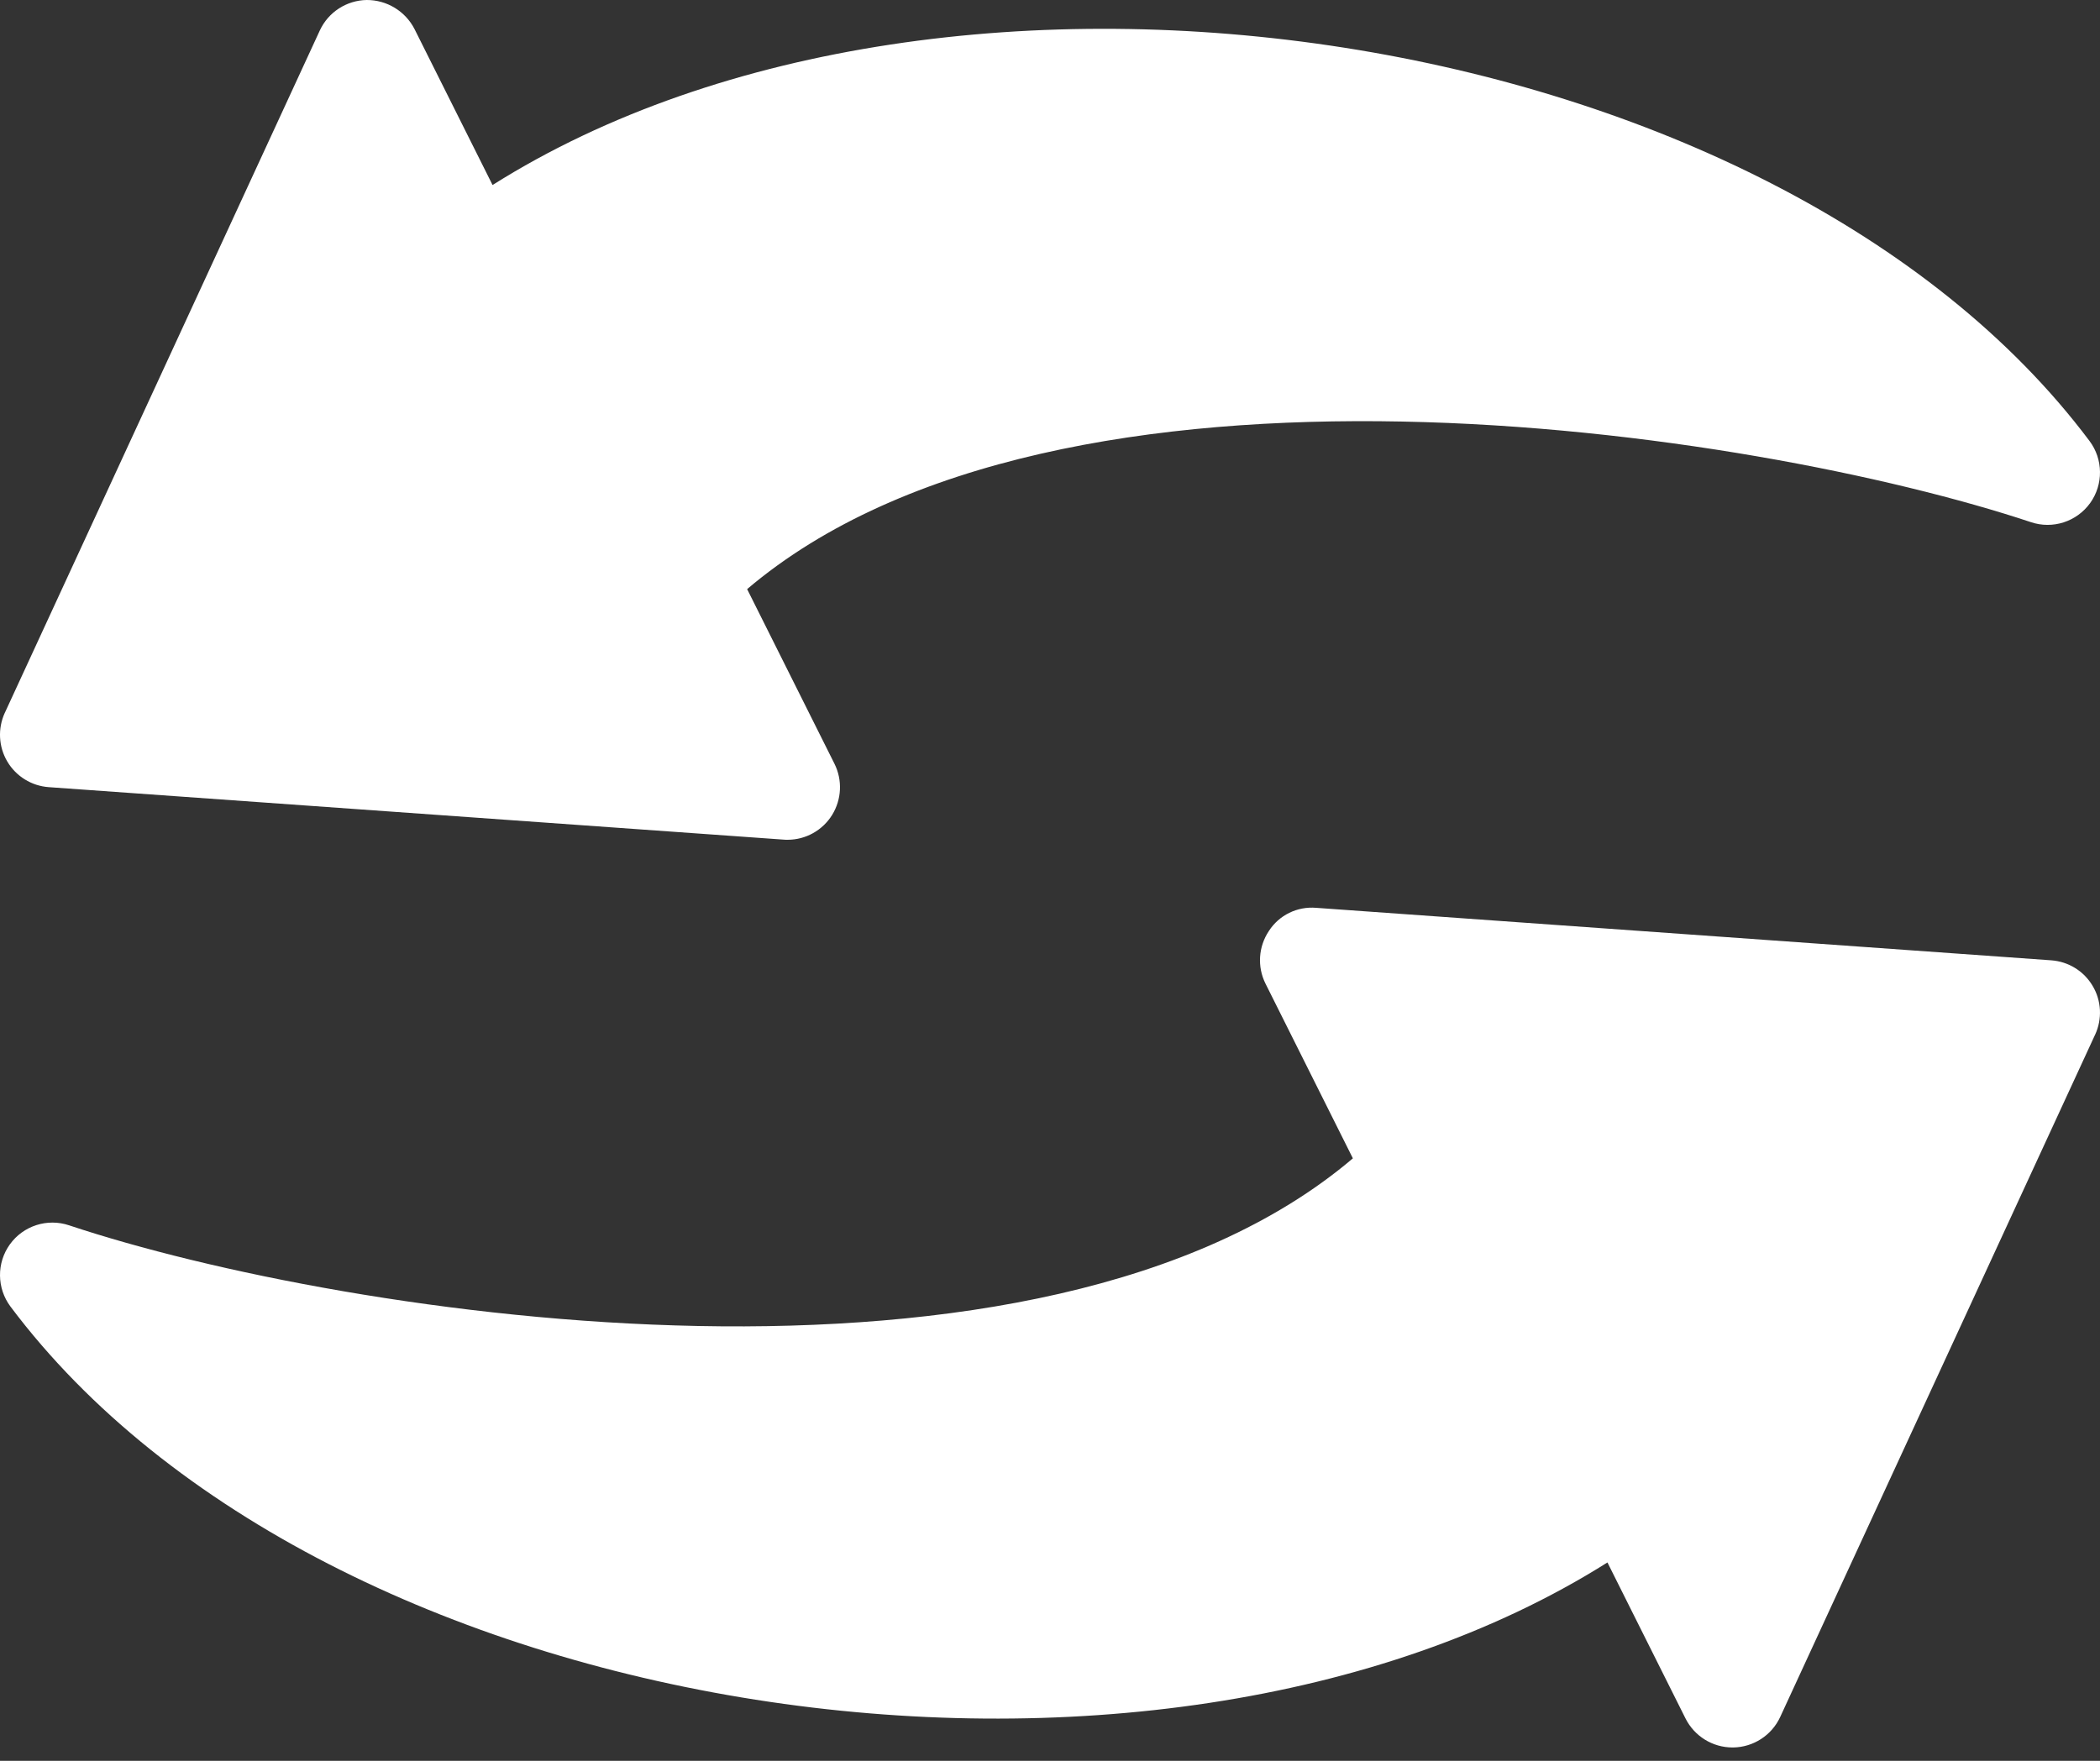 <svg width="31" height="26" viewBox="0 0 31 26" fill="none" xmlns="http://www.w3.org/2000/svg">
<rect x="0" y="0" width="31" height="26" fill="#333333" stroke="none"/>
<path d="M30.28 14.18L19.43 13.405L19.43 13.405C19.151 13.381 18.882 13.512 18.731 13.747C18.576 13.979 18.557 14.275 18.681 14.524L19.971 17.104C15.36 21.02 5.124 19.46 1.02 18.093C0.699 17.985 0.344 18.099 0.146 18.374C-0.052 18.649 -0.048 19.022 0.155 19.293C4.798 25.484 16.985 27.322 23.729 23.071L24.881 25.374C25.013 25.637 25.281 25.803 25.575 25.803H25.587H25.587C25.885 25.798 26.154 25.623 26.279 25.353L30.928 15.277V15.278C31.035 15.046 31.022 14.777 30.892 14.559C30.763 14.339 30.534 14.198 30.28 14.18L30.28 14.18Z" fill="white"/>
<path d="M0.72 11.623L11.57 12.398C11.589 12.4 11.607 12.4 11.625 12.4L11.626 12.4C11.894 12.4 12.143 12.261 12.284 12.033C12.425 11.804 12.438 11.519 12.319 11.279L11.029 8.699C15.641 4.784 25.877 6.345 29.98 7.71C30.301 7.818 30.655 7.704 30.854 7.429C31.052 7.154 31.048 6.781 30.845 6.511C26.203 0.318 14.014 -1.52 7.271 2.732L6.119 0.429C5.983 0.164 5.71 -0.001 5.413 7.62386e-06C5.115 0.005 4.846 0.18 4.721 0.45L0.071 10.526V10.525C-0.035 10.757 -0.022 11.025 0.108 11.245C0.237 11.463 0.466 11.605 0.72 11.623L0.72 11.623Z" fill="white"/>
</svg>
